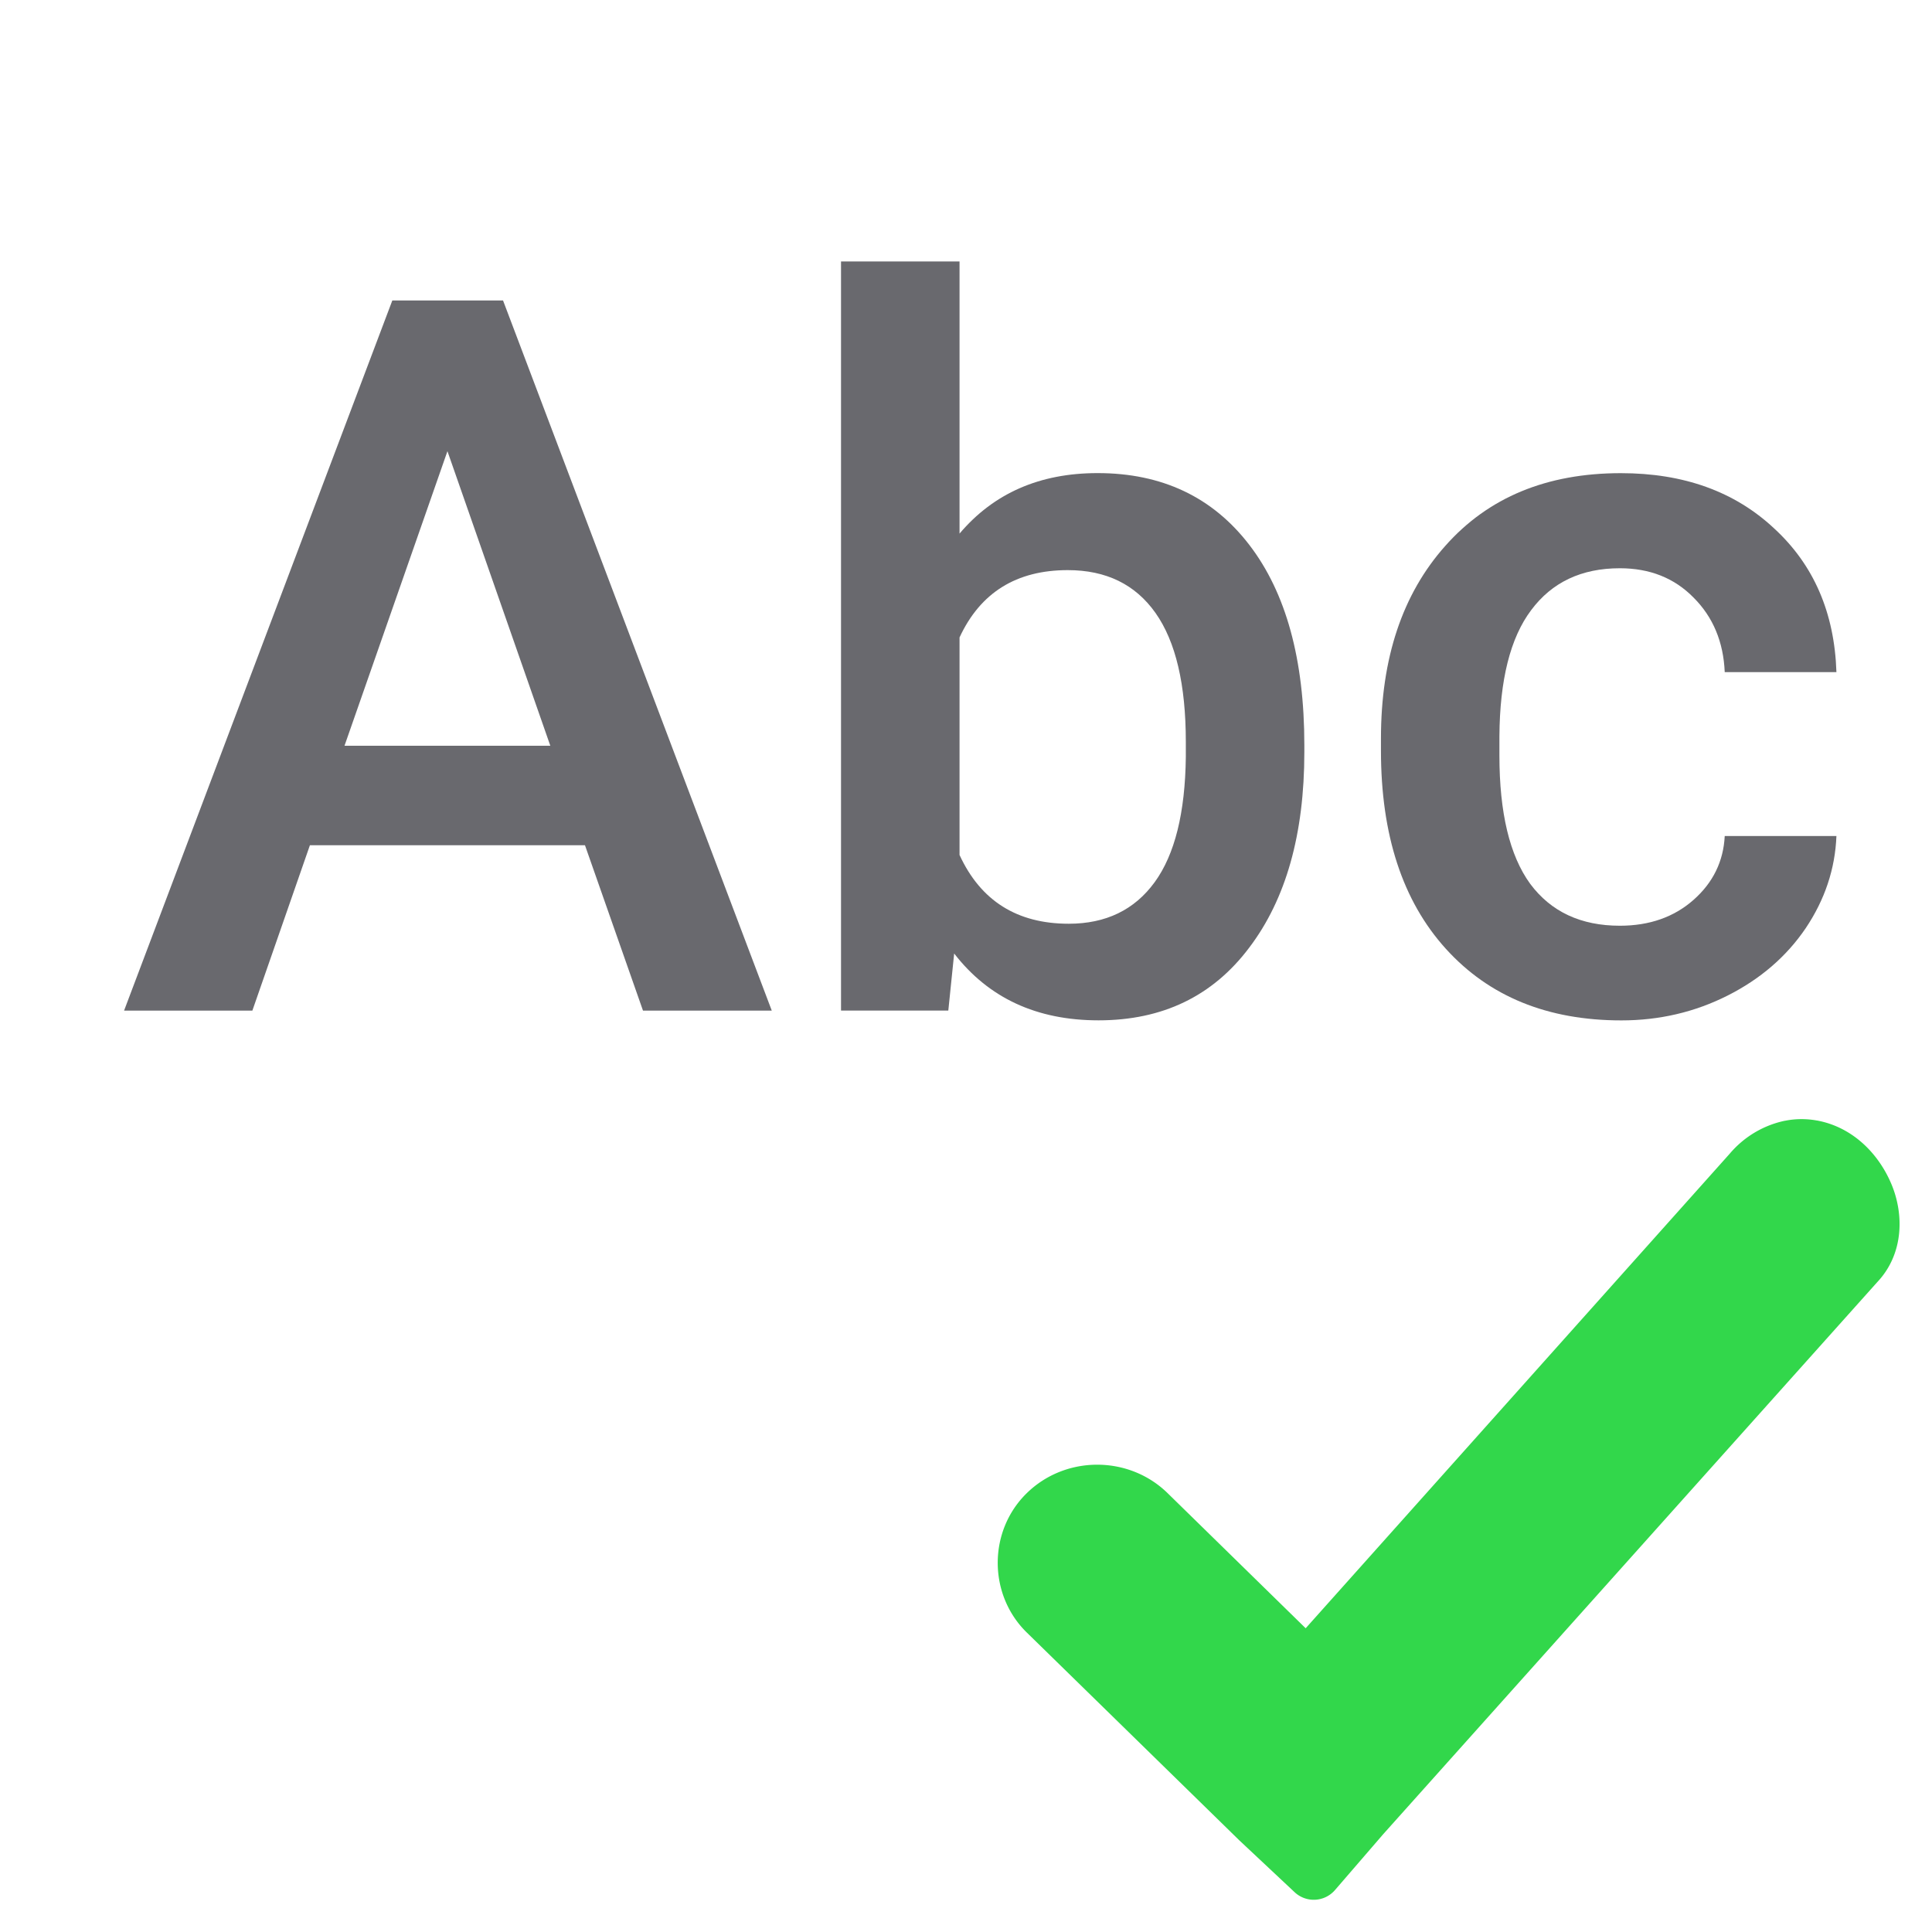 <?xml version="1.0" encoding="UTF-8" standalone="no"?>
<svg
   xmlns:dc="http://purl.org/dc/elements/1.1/"
   xmlns:cc="http://creativecommons.org/ns#"
   xmlns:rdf="http://www.w3.org/1999/02/22-rdf-syntax-ns#"
   xmlns:svg="http://www.w3.org/2000/svg"
   xmlns="http://www.w3.org/2000/svg"
   xmlns:sodipodi="http://sodipodi.sourceforge.net/DTD/sodipodi-0.dtd"
   xmlns:inkscape="http://www.inkscape.org/namespaces/inkscape"
   viewBox="0 0 32 32"
   version="1.1"
   id="svg12"
   sodipodi:docname="spelling.svg"
   inkscape:version="0.92.3 (2405546, 2018-03-11)">
  <defs
     id="defs16" />
  <sodipodi:namedview
     pagecolor="#ffffff"
     bordercolor="#666666"
     borderopacity="1"
     objecttolerance="10"
     gridtolerance="10"
     guidetolerance="10"
     inkscape:pageopacity="0"
     inkscape:pageshadow="2"
     inkscape:window-width="1366"
     inkscape:window-height="685"
     id="namedview14"
     showgrid="true"
     inkscape:zoom="20.85965"
     inkscape:cx="16.940023"
     inkscape:cy="23.300682"
     inkscape:window-x="0"
     inkscape:window-y="0"
     inkscape:window-maximized="1"
     inkscape:current-layer="svg12">
    <inkscape:grid
       type="xygrid"
       id="grid828" />
  </sodipodi:namedview>
  <g
     aria-label="Abc"
     style="font-style:normal;font-weight:normal;font-size:16.543px;line-height:1.25;font-family:sans-serif;letter-spacing:0px;word-spacing:0px;fill:#69696e;fill-opacity:1;stroke:none;stroke-width:0.414"
     id="text832">
    <path
       d="M 9.689,14 H 5.133 L 4.18,16.739 H 2.055 L 6.498,4.977 H 8.332 L 12.783,16.739 H 10.65 Z M 5.706,12.352 H 9.115 L 7.411,7.473 Z"
       style="font-style:normal;font-variant:normal;font-weight:500;font-stretch:normal;font-family:Roboto;-inkscape-font-specification:'Roboto Medium';fill:#69696e;fill-opacity:1;stroke-width:0.414"
       id="path834" />
    <path
       d="m 21.604,12.457 q 0,2.036 -0.913,3.239 -0.905,1.204 -2.496,1.204 -1.535,0 -2.391,-1.107 l -0.097,0.945 H 13.93 V 4.331 h 1.963 v 4.507 q 0.848,-1.002 2.286,-1.002 1.599,0 2.512,1.187 0.913,1.187 0.913,3.32 z m -1.963,-0.17 q 0,-1.422 -0.501,-2.133 -0.501,-0.711 -1.454,-0.711 -1.276,0 -1.793,1.115 v 3.603 q 0.525,1.139 1.809,1.139 0.921,0 1.422,-0.687 0.501,-0.687 0.517,-2.076 z"
       style="font-style:normal;font-variant:normal;font-weight:500;font-stretch:normal;font-family:Roboto;-inkscape-font-specification:'Roboto Medium';fill:#69696e;fill-opacity:1;stroke-width:0.414"
       id="path836" />
    <path
       d="m 26.83,15.333 q 0.735,0 1.22,-0.428 0.485,-0.428 0.517,-1.058 h 1.85 q -0.032,0.816 -0.509,1.527 -0.477,0.703 -1.292,1.115 -0.816,0.412 -1.761,0.412 -1.834,0 -2.908,-1.187 -1.074,-1.187 -1.074,-3.28 v -0.202 q 0,-1.995 1.066,-3.191 1.066,-1.204 2.908,-1.204 1.559,0 2.536,0.913 0.986,0.905 1.034,2.383 H 28.567 Q 28.535,10.381 28.05,9.897 27.573,9.412 26.83,9.412 q -0.953,0 -1.47,0.695 -0.517,0.687 -0.525,2.092 v 0.315 q 0,1.422 0.509,2.124 0.517,0.695 1.486,0.695 z"
       style="font-style:normal;font-variant:normal;font-weight:500;font-stretch:normal;font-family:Roboto;-inkscape-font-specification:'Roboto Medium';fill:#69696e;fill-opacity:1;stroke-width:0.414"
       id="path838" />
  </g>
  <path
     d="m30.092 18.559c-.165-.03-.345-.032-.525.004a.464.464 0 0 0 -.004 0c-.36.076-.681.27-.916.549-.001.001-.001.001-.002.002l-7.019 7.855-2.287-2.238c-.642-.628-1.69-.628-2.332 0-.642.627-.642 1.681 0 2.309l3.512 3.434a.464.464 0 0 0 .006.006l.916.859a.464.464 0 0 0 .67-.033l.801-.928 8.184-9.145c.437-.465.443-1.123.229-1.627-.214-.504-.643-.939-1.23-1.047z"
     fill="#32d74b"
     id="path10" />
</svg>
